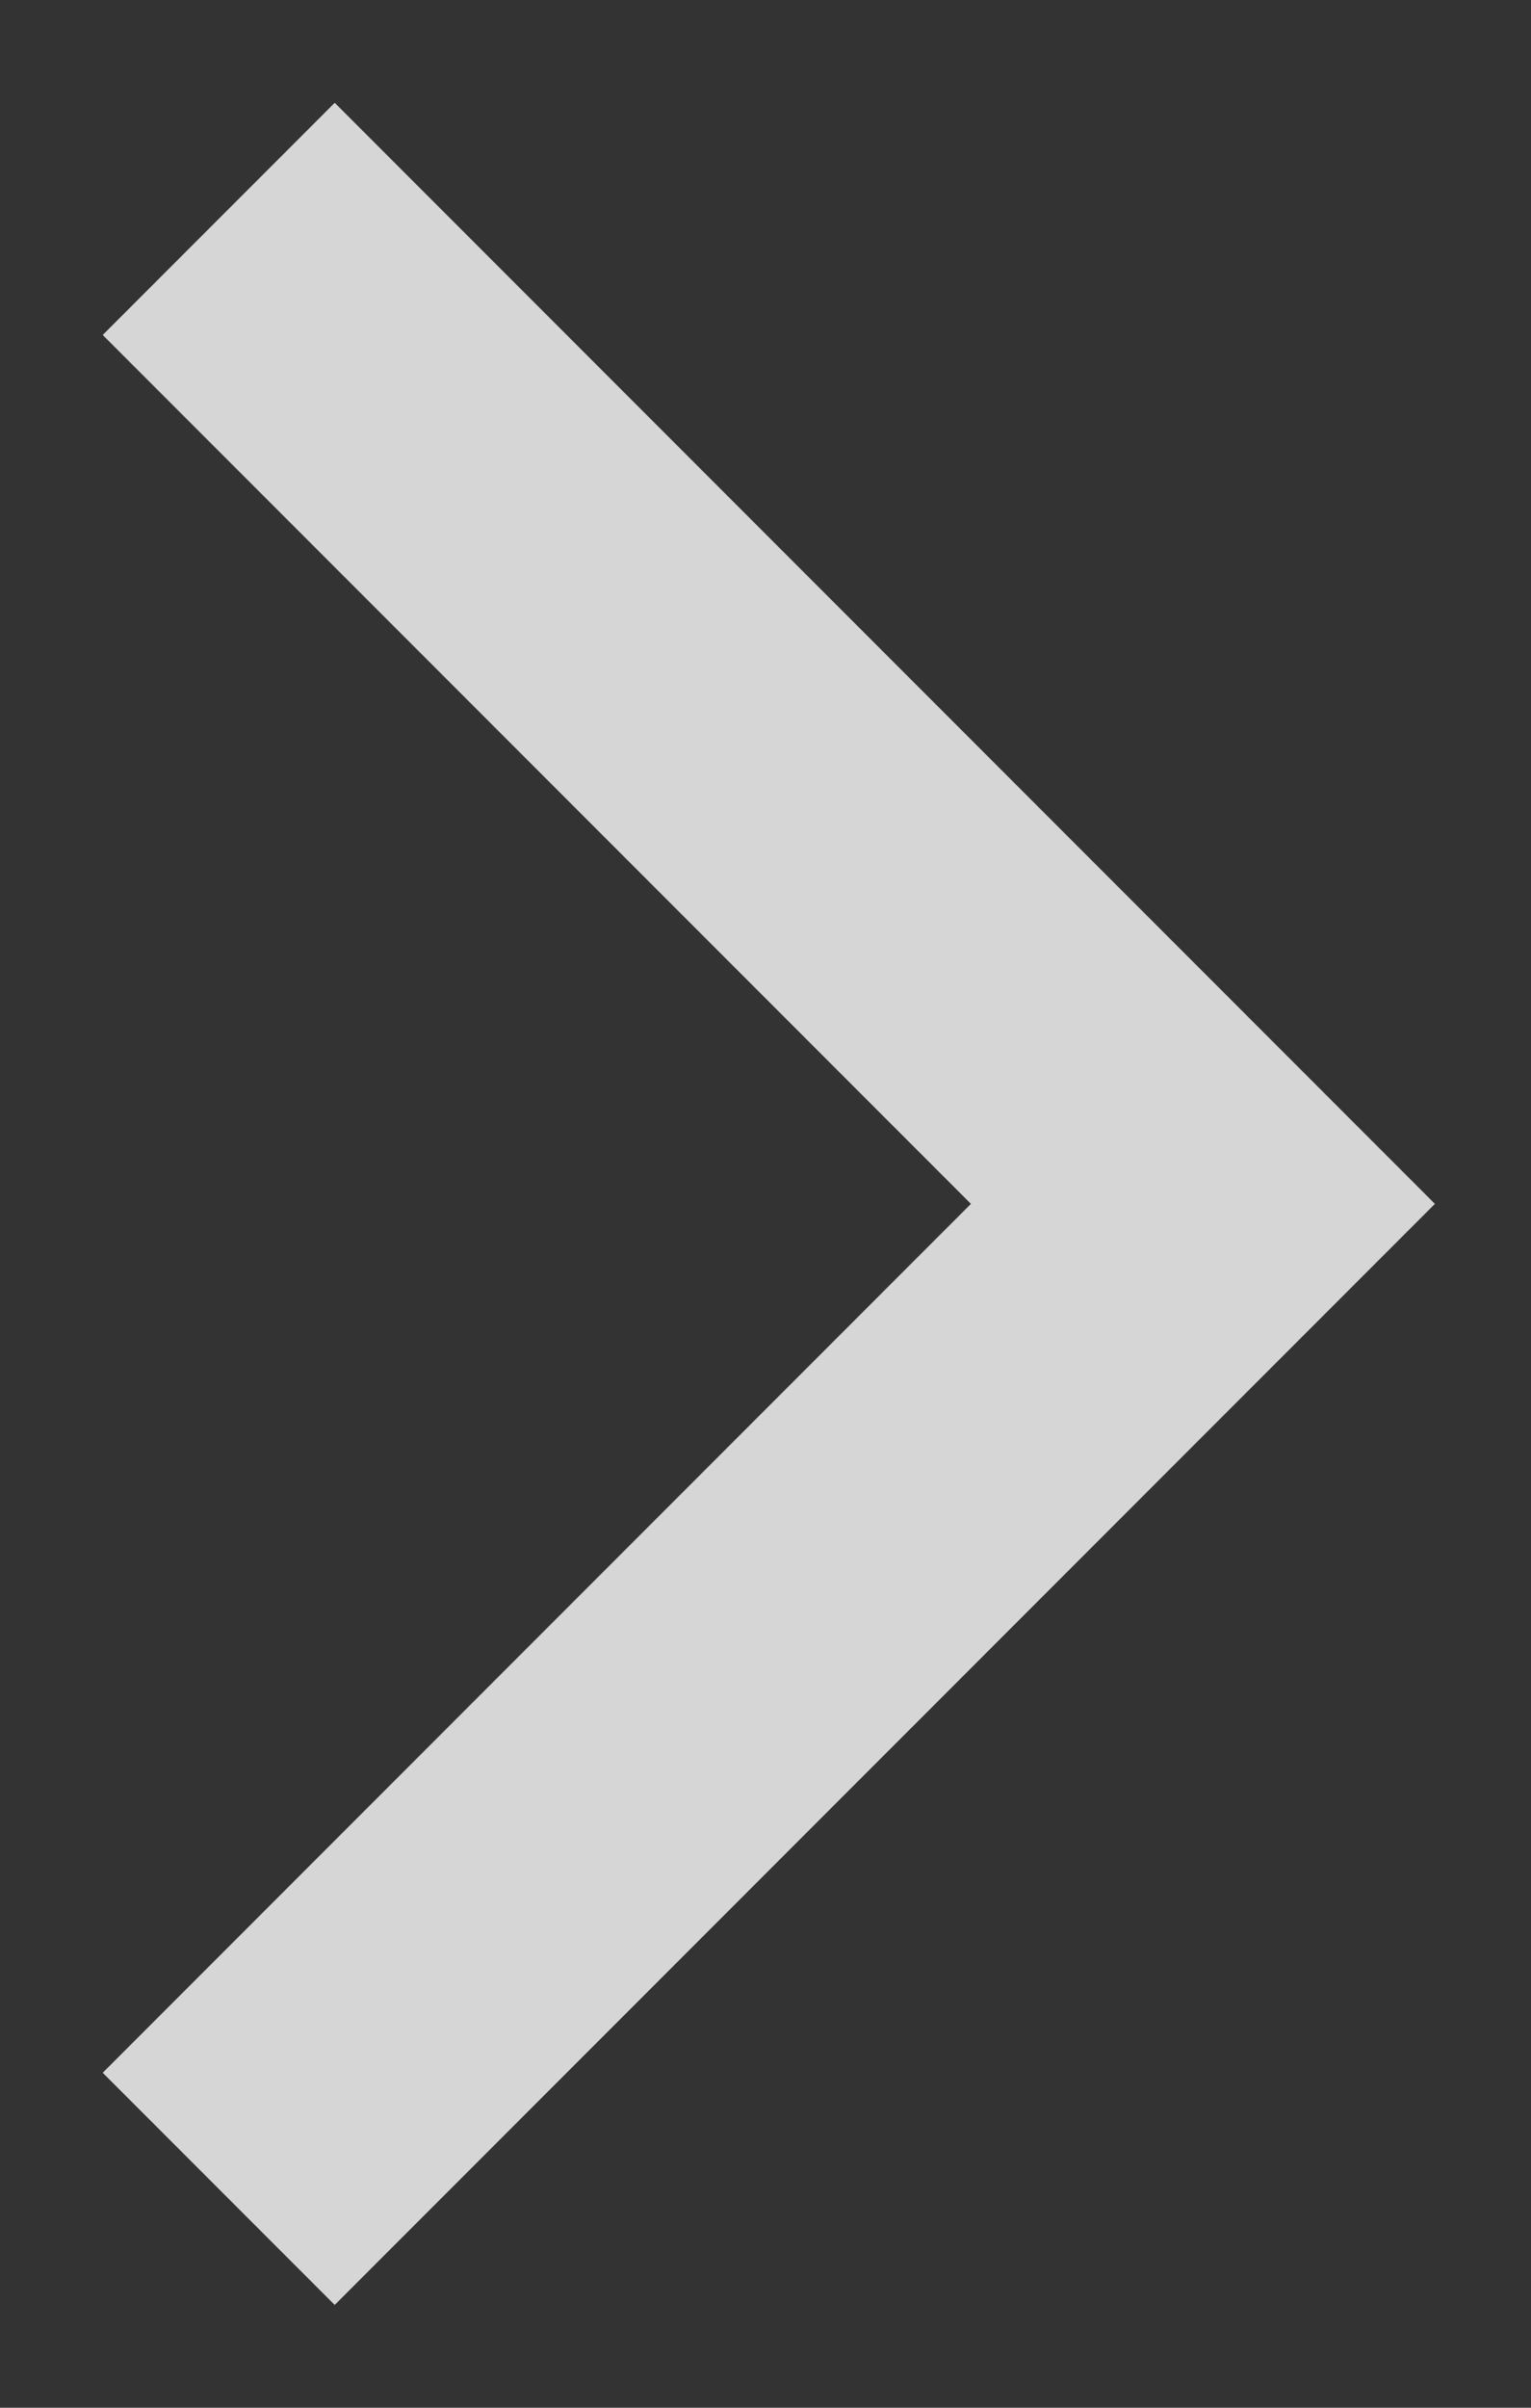 <svg width="14" height="22" viewBox="0 0 14 22" fill="none" xmlns="http://www.w3.org/2000/svg">
<rect x="0" y="0" width="14" height="22" fill="#333333" stroke="none"/>
<path opacity="0.8" d="M2 2L11 11L2 20" stroke="white" stroke-width="3"/>
</svg>
